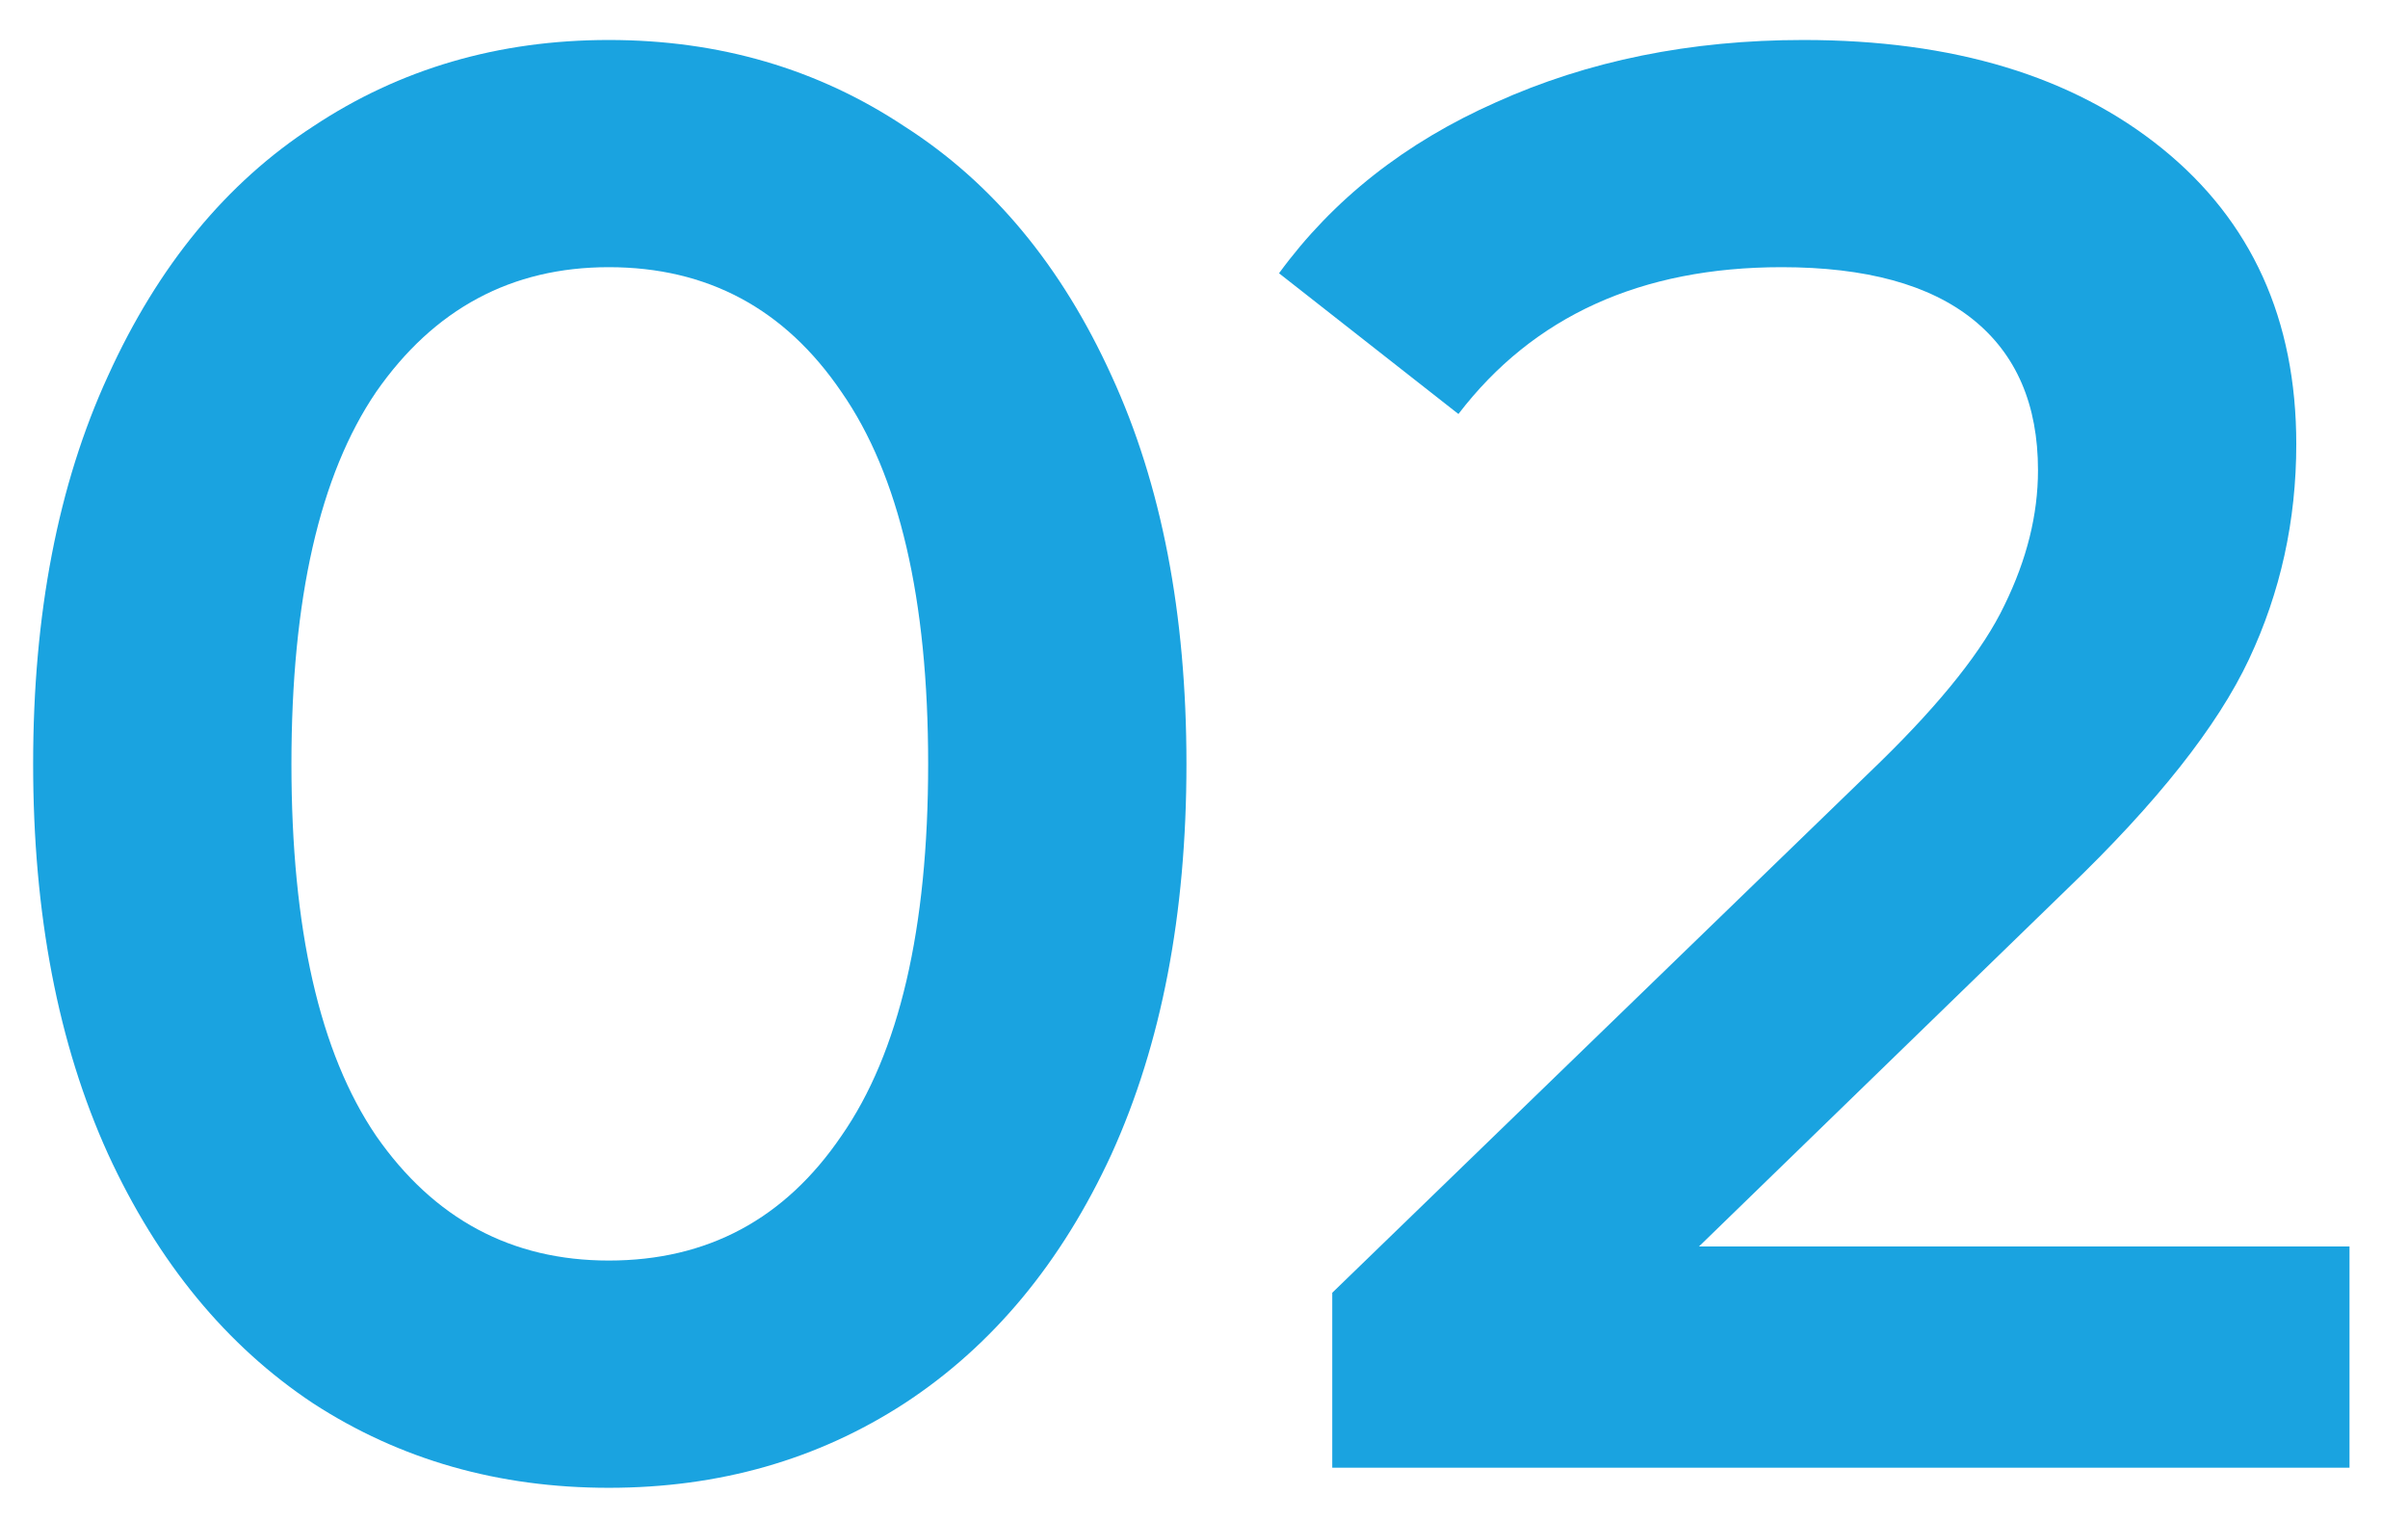 <svg width="38" height="24" viewBox="0 0 38 24" fill="none" xmlns="http://www.w3.org/2000/svg">
    <path d="M9.607 23.477C7.865 23.477 6.31 23.033 4.941 22.144C3.572 21.235 2.493 19.923 1.705 18.21C0.917 16.475 0.523 14.423 0.523 12.054C0.523 9.685 0.917 7.643 1.705 5.93C2.493 4.195 3.572 2.884 4.941 1.995C6.31 1.086 7.865 0.631 9.607 0.631C11.35 0.631 12.905 1.086 14.274 1.995C15.664 2.884 16.752 4.195 17.541 5.93C18.329 7.643 18.723 9.685 18.723 12.054C18.723 14.423 18.329 16.475 17.541 18.21C16.752 19.923 15.664 21.235 14.274 22.144C12.905 23.033 11.35 23.477 9.607 23.477ZM9.607 19.891C11.163 19.891 12.386 19.236 13.278 17.924C14.191 16.613 14.647 14.656 14.647 12.054C14.647 9.452 14.191 7.495 13.278 6.184C12.386 4.872 11.163 4.216 9.607 4.216C8.073 4.216 6.849 4.872 5.936 6.184C5.044 7.495 4.599 9.452 4.599 12.054C4.599 14.656 5.044 16.613 5.936 17.924C6.849 19.236 8.073 19.891 9.607 19.891Z" fill="#1AA3E0"/>
    <path d="M37.077 19.669V23.16H21.024V20.399L29.673 12.022C30.647 11.07 31.301 10.245 31.633 9.547C31.985 8.828 32.161 8.119 32.161 7.421C32.161 6.385 31.819 5.591 31.135 5.041C30.45 4.491 29.445 4.216 28.117 4.216C25.898 4.216 24.197 4.989 23.015 6.533L20.184 4.312C21.034 3.148 22.175 2.249 23.606 1.615C25.058 0.959 26.676 0.631 28.459 0.631C30.824 0.631 32.711 1.202 34.121 2.344C35.532 3.487 36.237 5.041 36.237 7.009C36.237 8.215 35.988 9.346 35.49 10.404C34.992 11.462 34.038 12.667 32.628 14.021L26.811 19.669H37.077Z" fill="#1AA3E0"/>
</svg>
